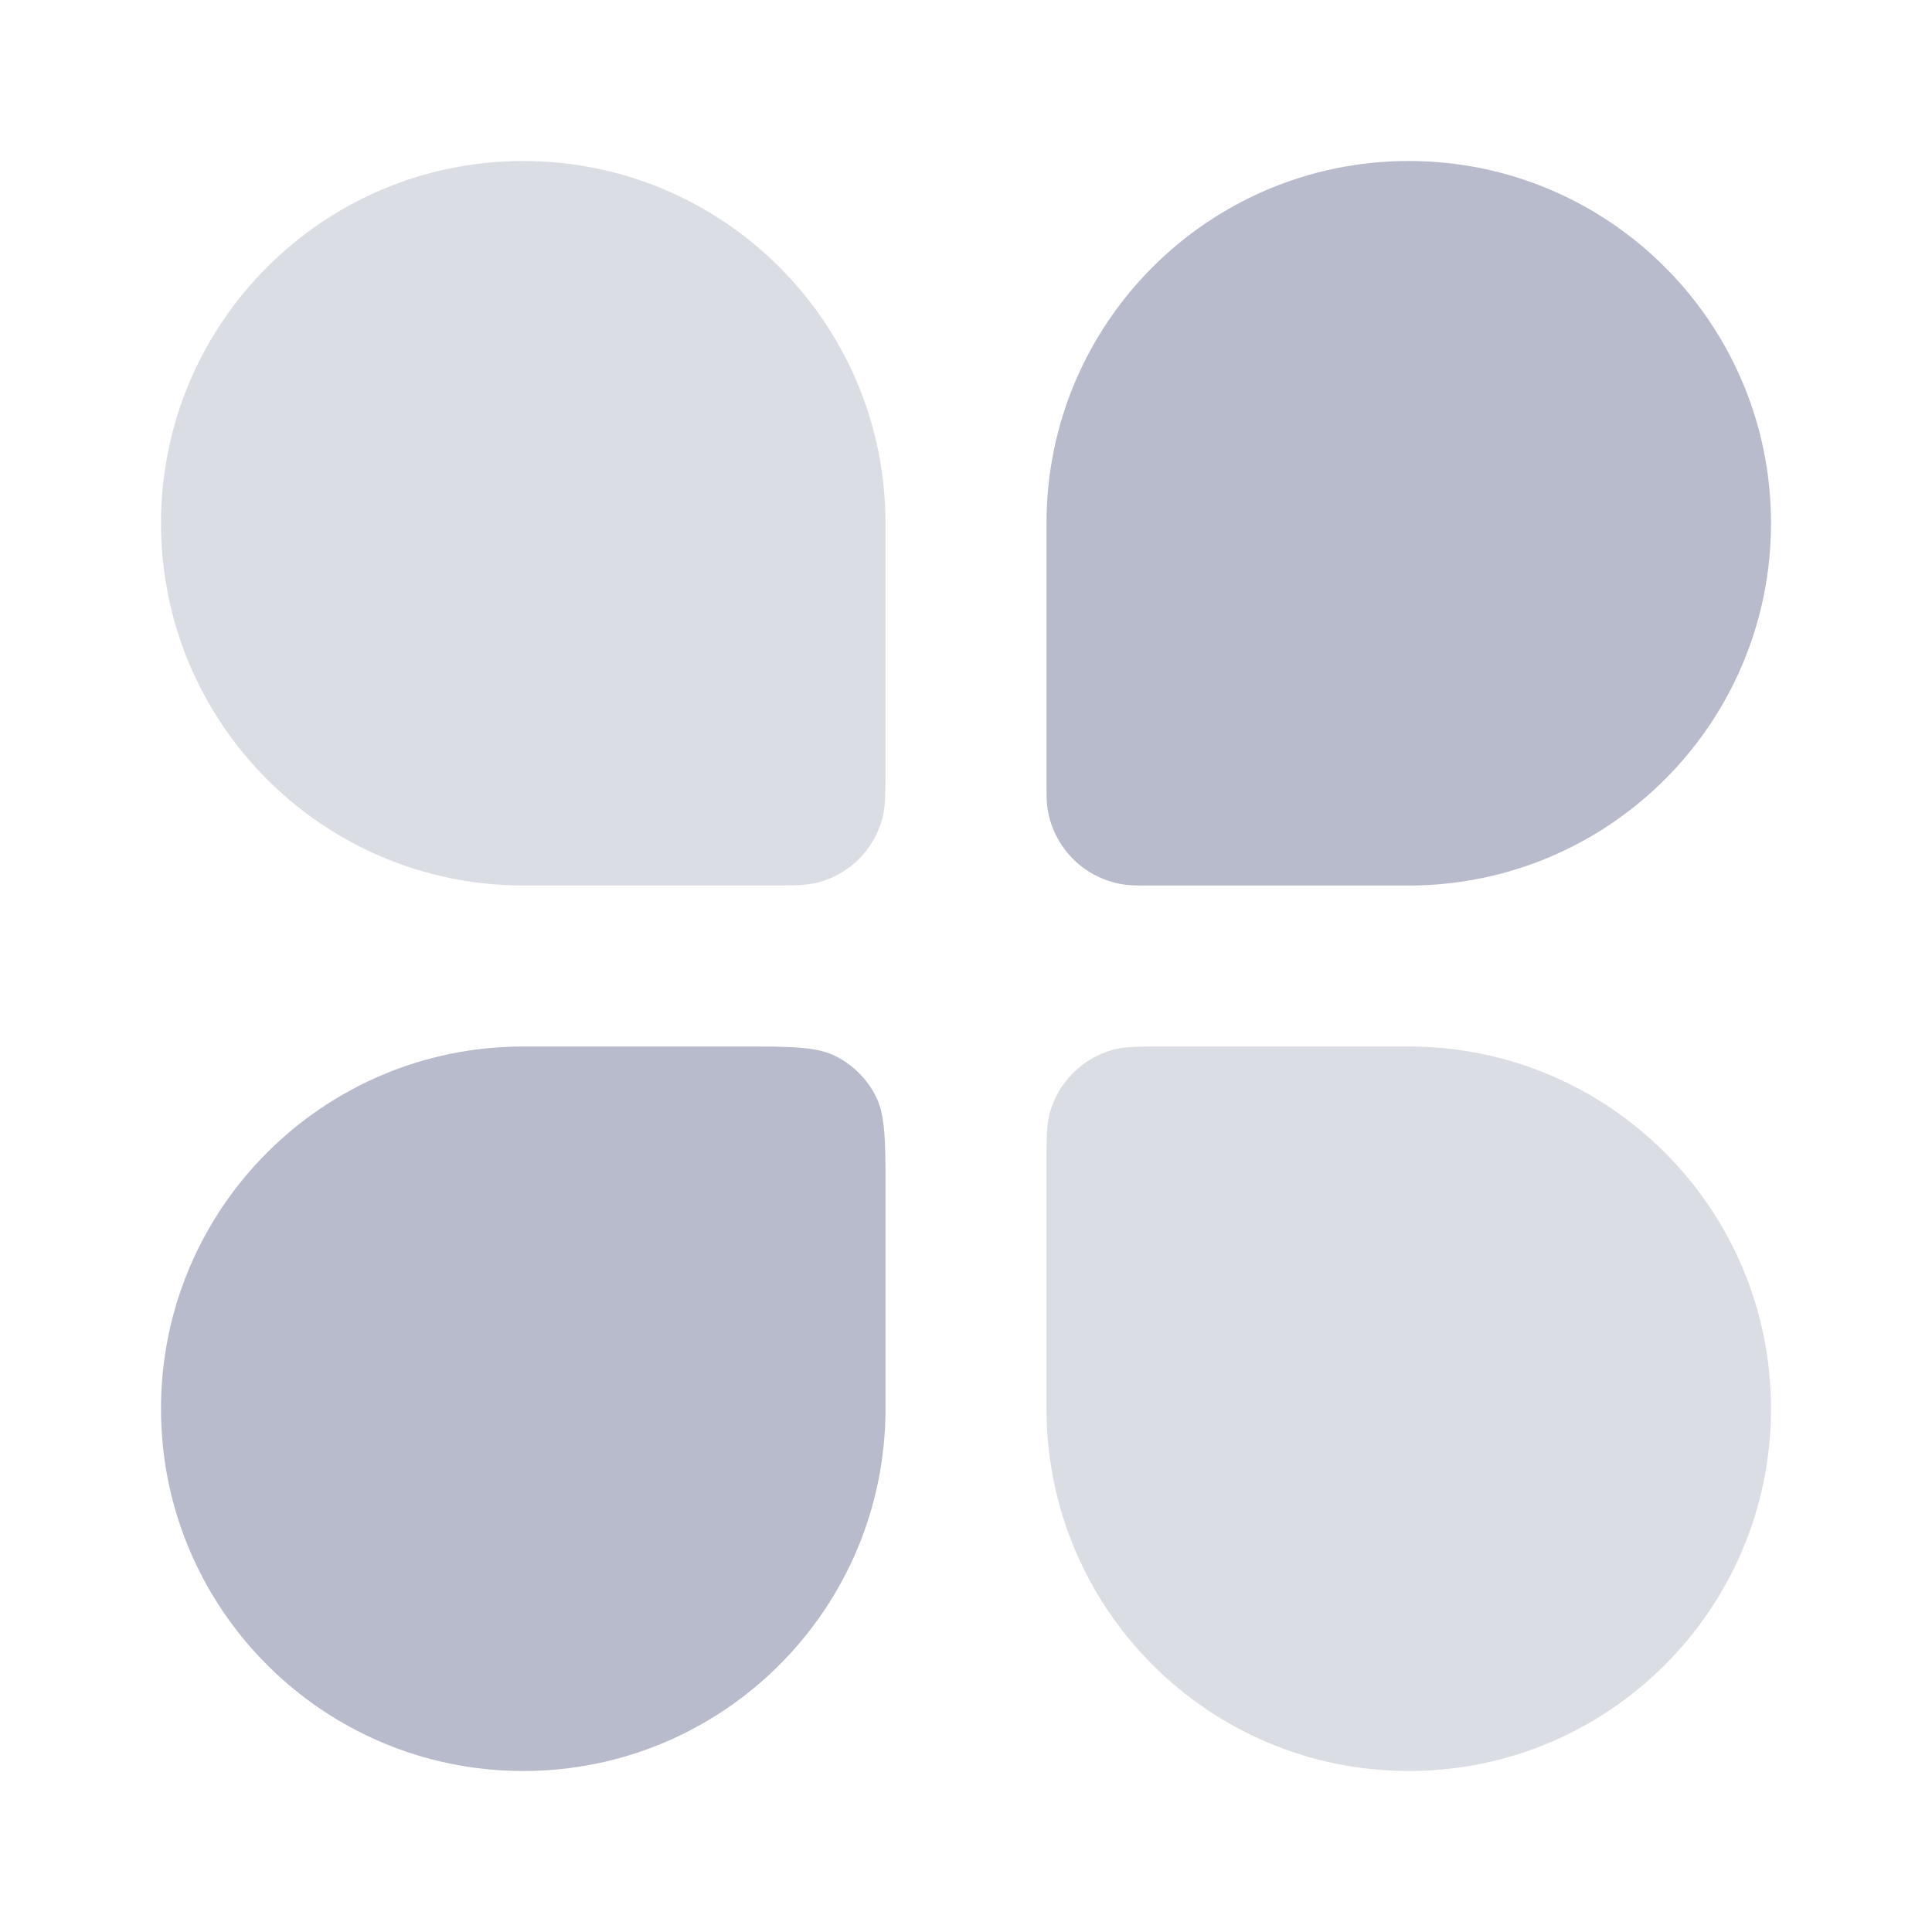 <svg width="36" height="36" viewBox="0 0 36 36" fill="none" xmlns="http://www.w3.org/2000/svg">
<path d="M3 26.25C3 22.522 6.022 19.5 9.75 19.5H13.8C14.745 19.5 15.218 19.5 15.579 19.684C15.896 19.846 16.154 20.104 16.316 20.421C16.5 20.782 16.5 21.255 16.5 22.2V26.25C16.5 29.978 13.478 33 9.75 33C6.022 33 3 29.978 3 26.25Z" fill="#B7BBCB"/>
<path d="M19.5 9.75C19.5 6.022 22.522 3 26.25 3C29.978 3 33 6.022 33 9.75C33 13.478 29.978 16.5 26.25 16.5H21.429C21.205 16.5 21.093 16.5 20.999 16.489C20.216 16.401 19.599 15.784 19.511 15.001C19.5 14.907 19.5 14.795 19.5 14.571V9.75Z" fill="#B7BBCB"/>
<g opacity="0.5">
<path d="M3 9.75C3 6.022 6.022 3 9.75 3C13.478 3 16.5 6.022 16.5 9.75V14.25C16.5 14.773 16.5 15.035 16.442 15.249C16.287 15.832 15.832 16.287 15.249 16.442C15.035 16.5 14.773 16.5 14.25 16.5H9.75C6.022 16.5 3 13.478 3 9.75Z" fill="#B7BBCB"/>
<path d="M19.5 21.75C19.5 21.227 19.5 20.965 19.558 20.751C19.713 20.168 20.168 19.713 20.751 19.558C20.965 19.5 21.227 19.5 21.75 19.5H26.25C29.978 19.5 33 22.522 33 26.25C33 29.978 29.978 33 26.25 33C22.522 33 19.5 29.978 19.5 26.25V21.75Z" fill="#B7BBCB"/>
</g>
</svg>
